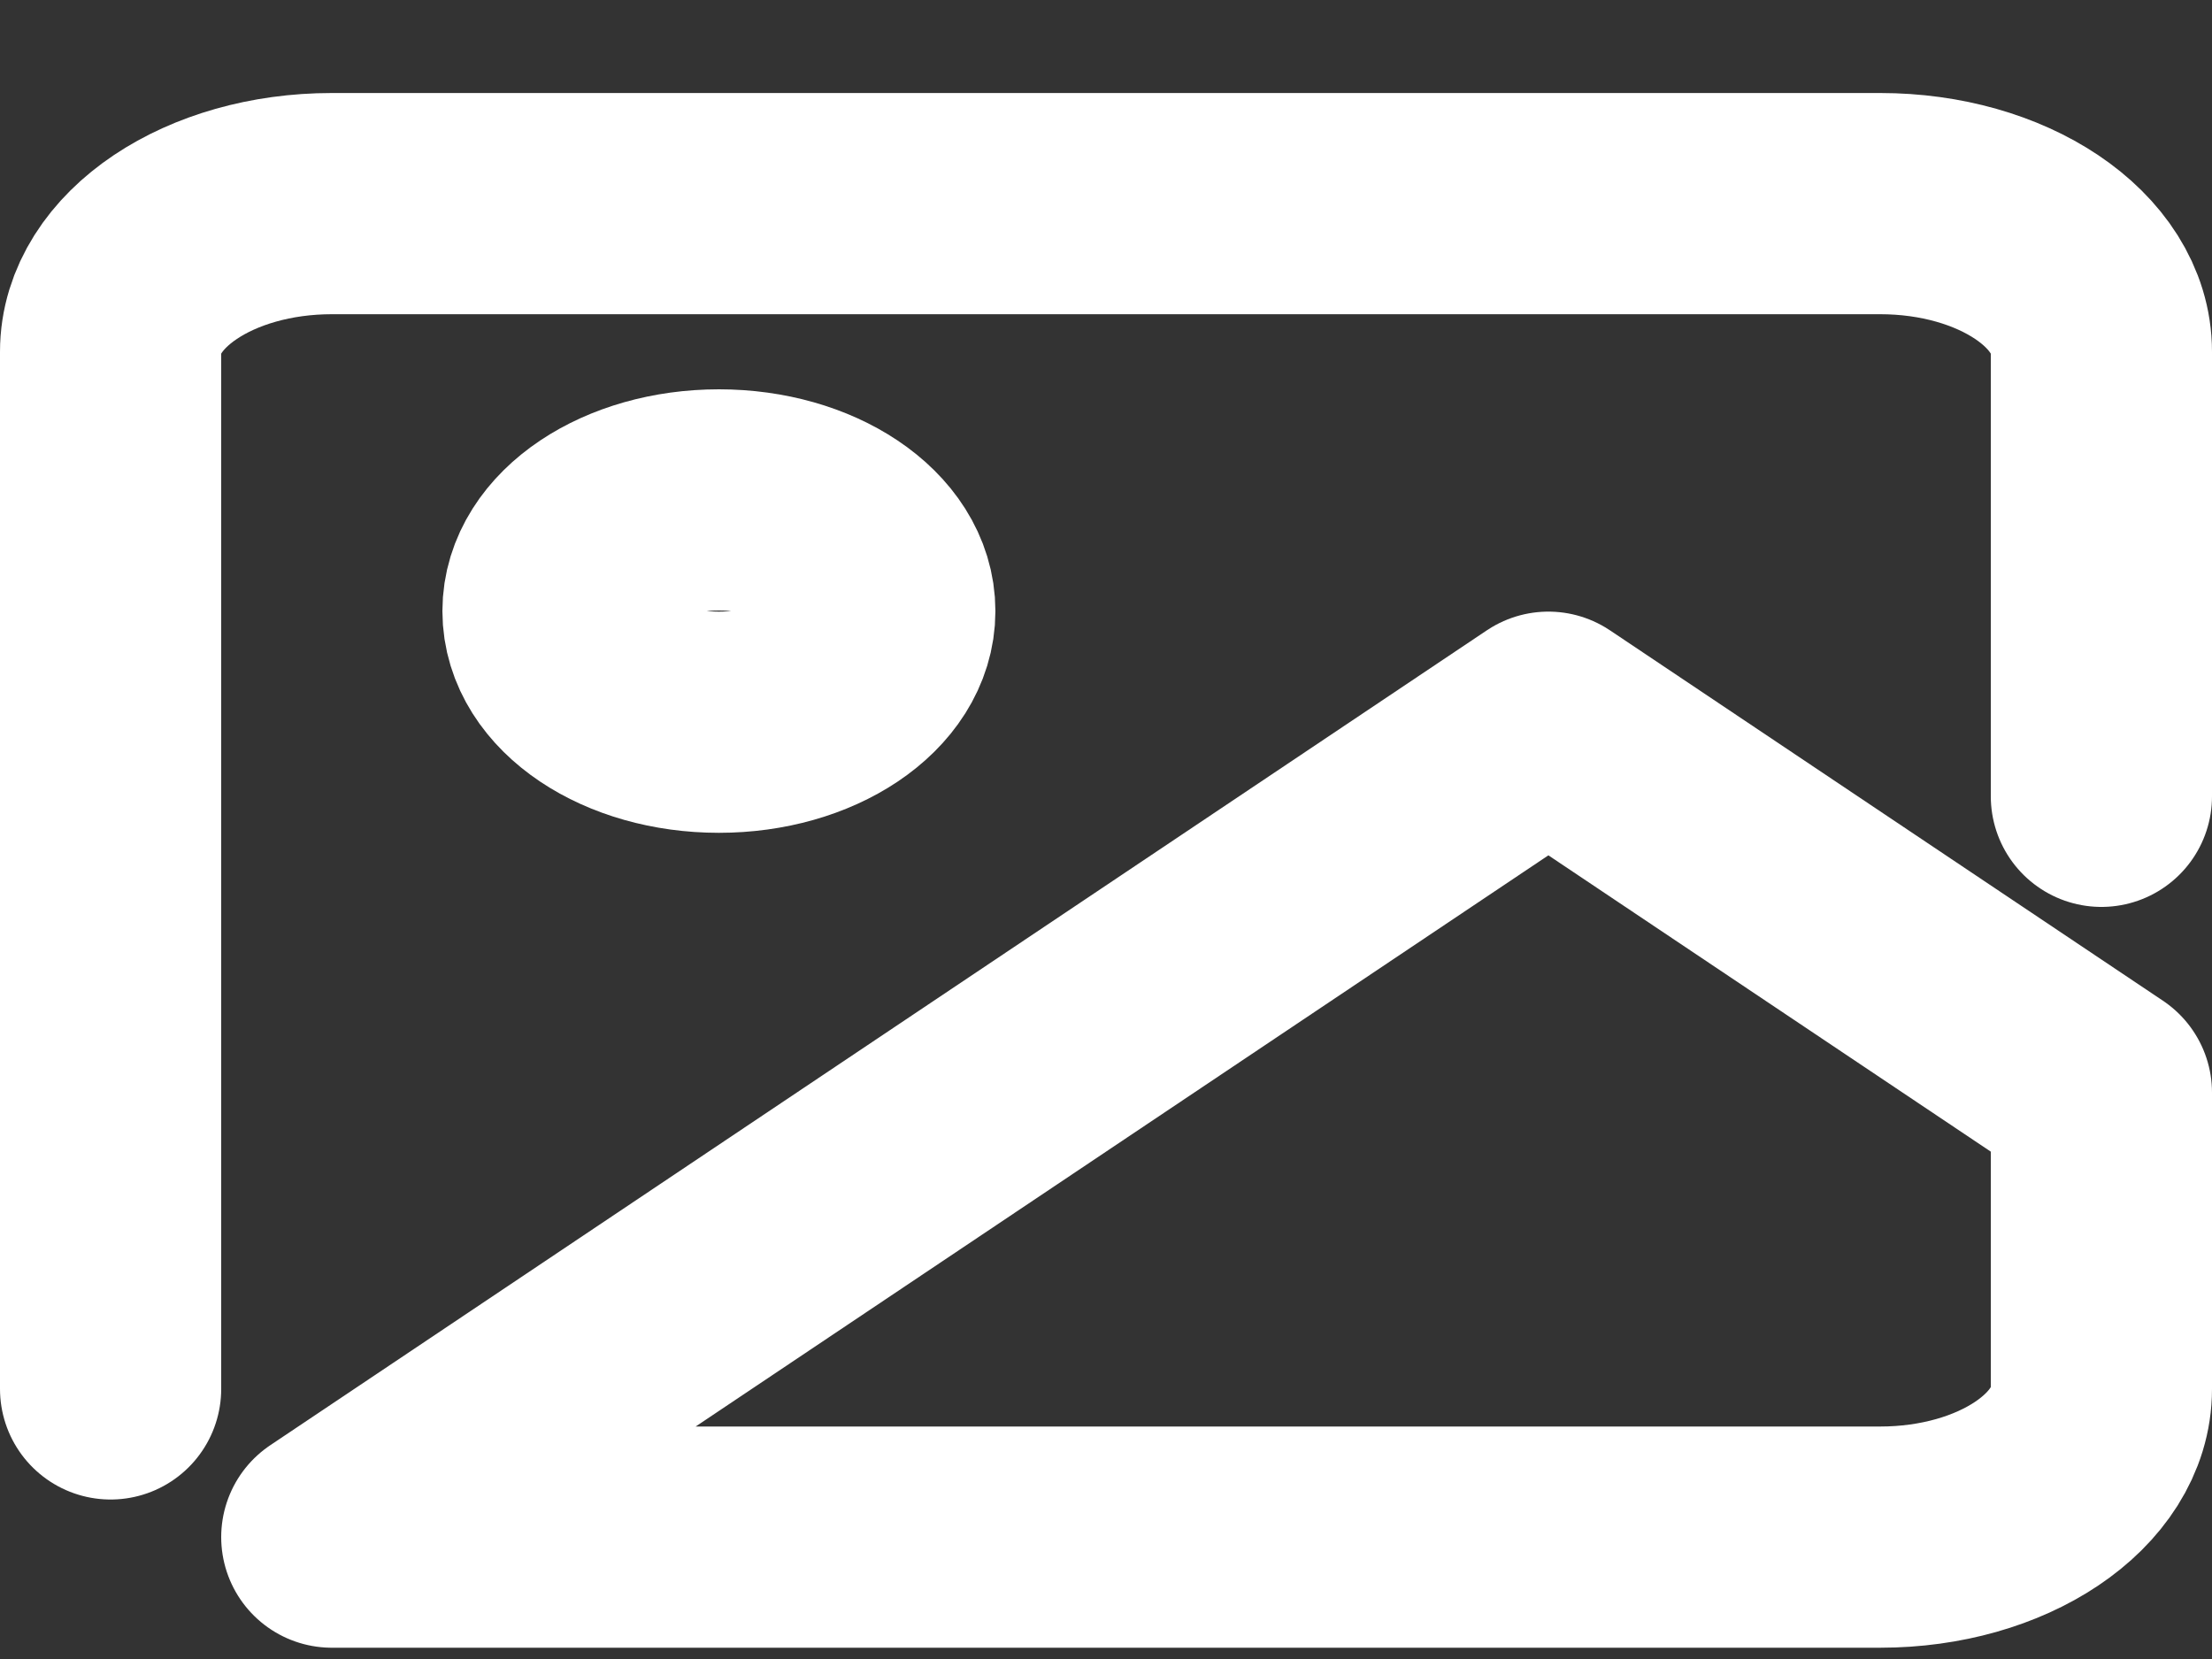 <svg width="20" height="15" viewBox="0 0 20 15" fill="none" xmlns="http://www.w3.org/2000/svg">
<rect x="0" y="0" width="20" height="15" fill="#333333" stroke="none"/>
<path d="M1 12.558V3.181C1 2.441 1.895 1.841 3 1.841H17C18.105 1.841 19 2.441 19 3.181V7.2M19 12.558C19 13.298 18.105 13.898 17 13.898H10H3L14 6.53L19 9.879V12.558Z" stroke="white" stroke-width="2" stroke-linecap="round" stroke-linejoin="round"/>
<path d="M6.5 6.53C7.328 6.53 8 6.08 8 5.525C8 4.97 7.328 4.52 6.5 4.52C5.672 4.52 5 4.97 5 5.525C5 6.08 5.672 6.53 6.5 6.53Z" stroke="white" stroke-width="2" stroke-linecap="round" stroke-linejoin="round"/>
</svg>

